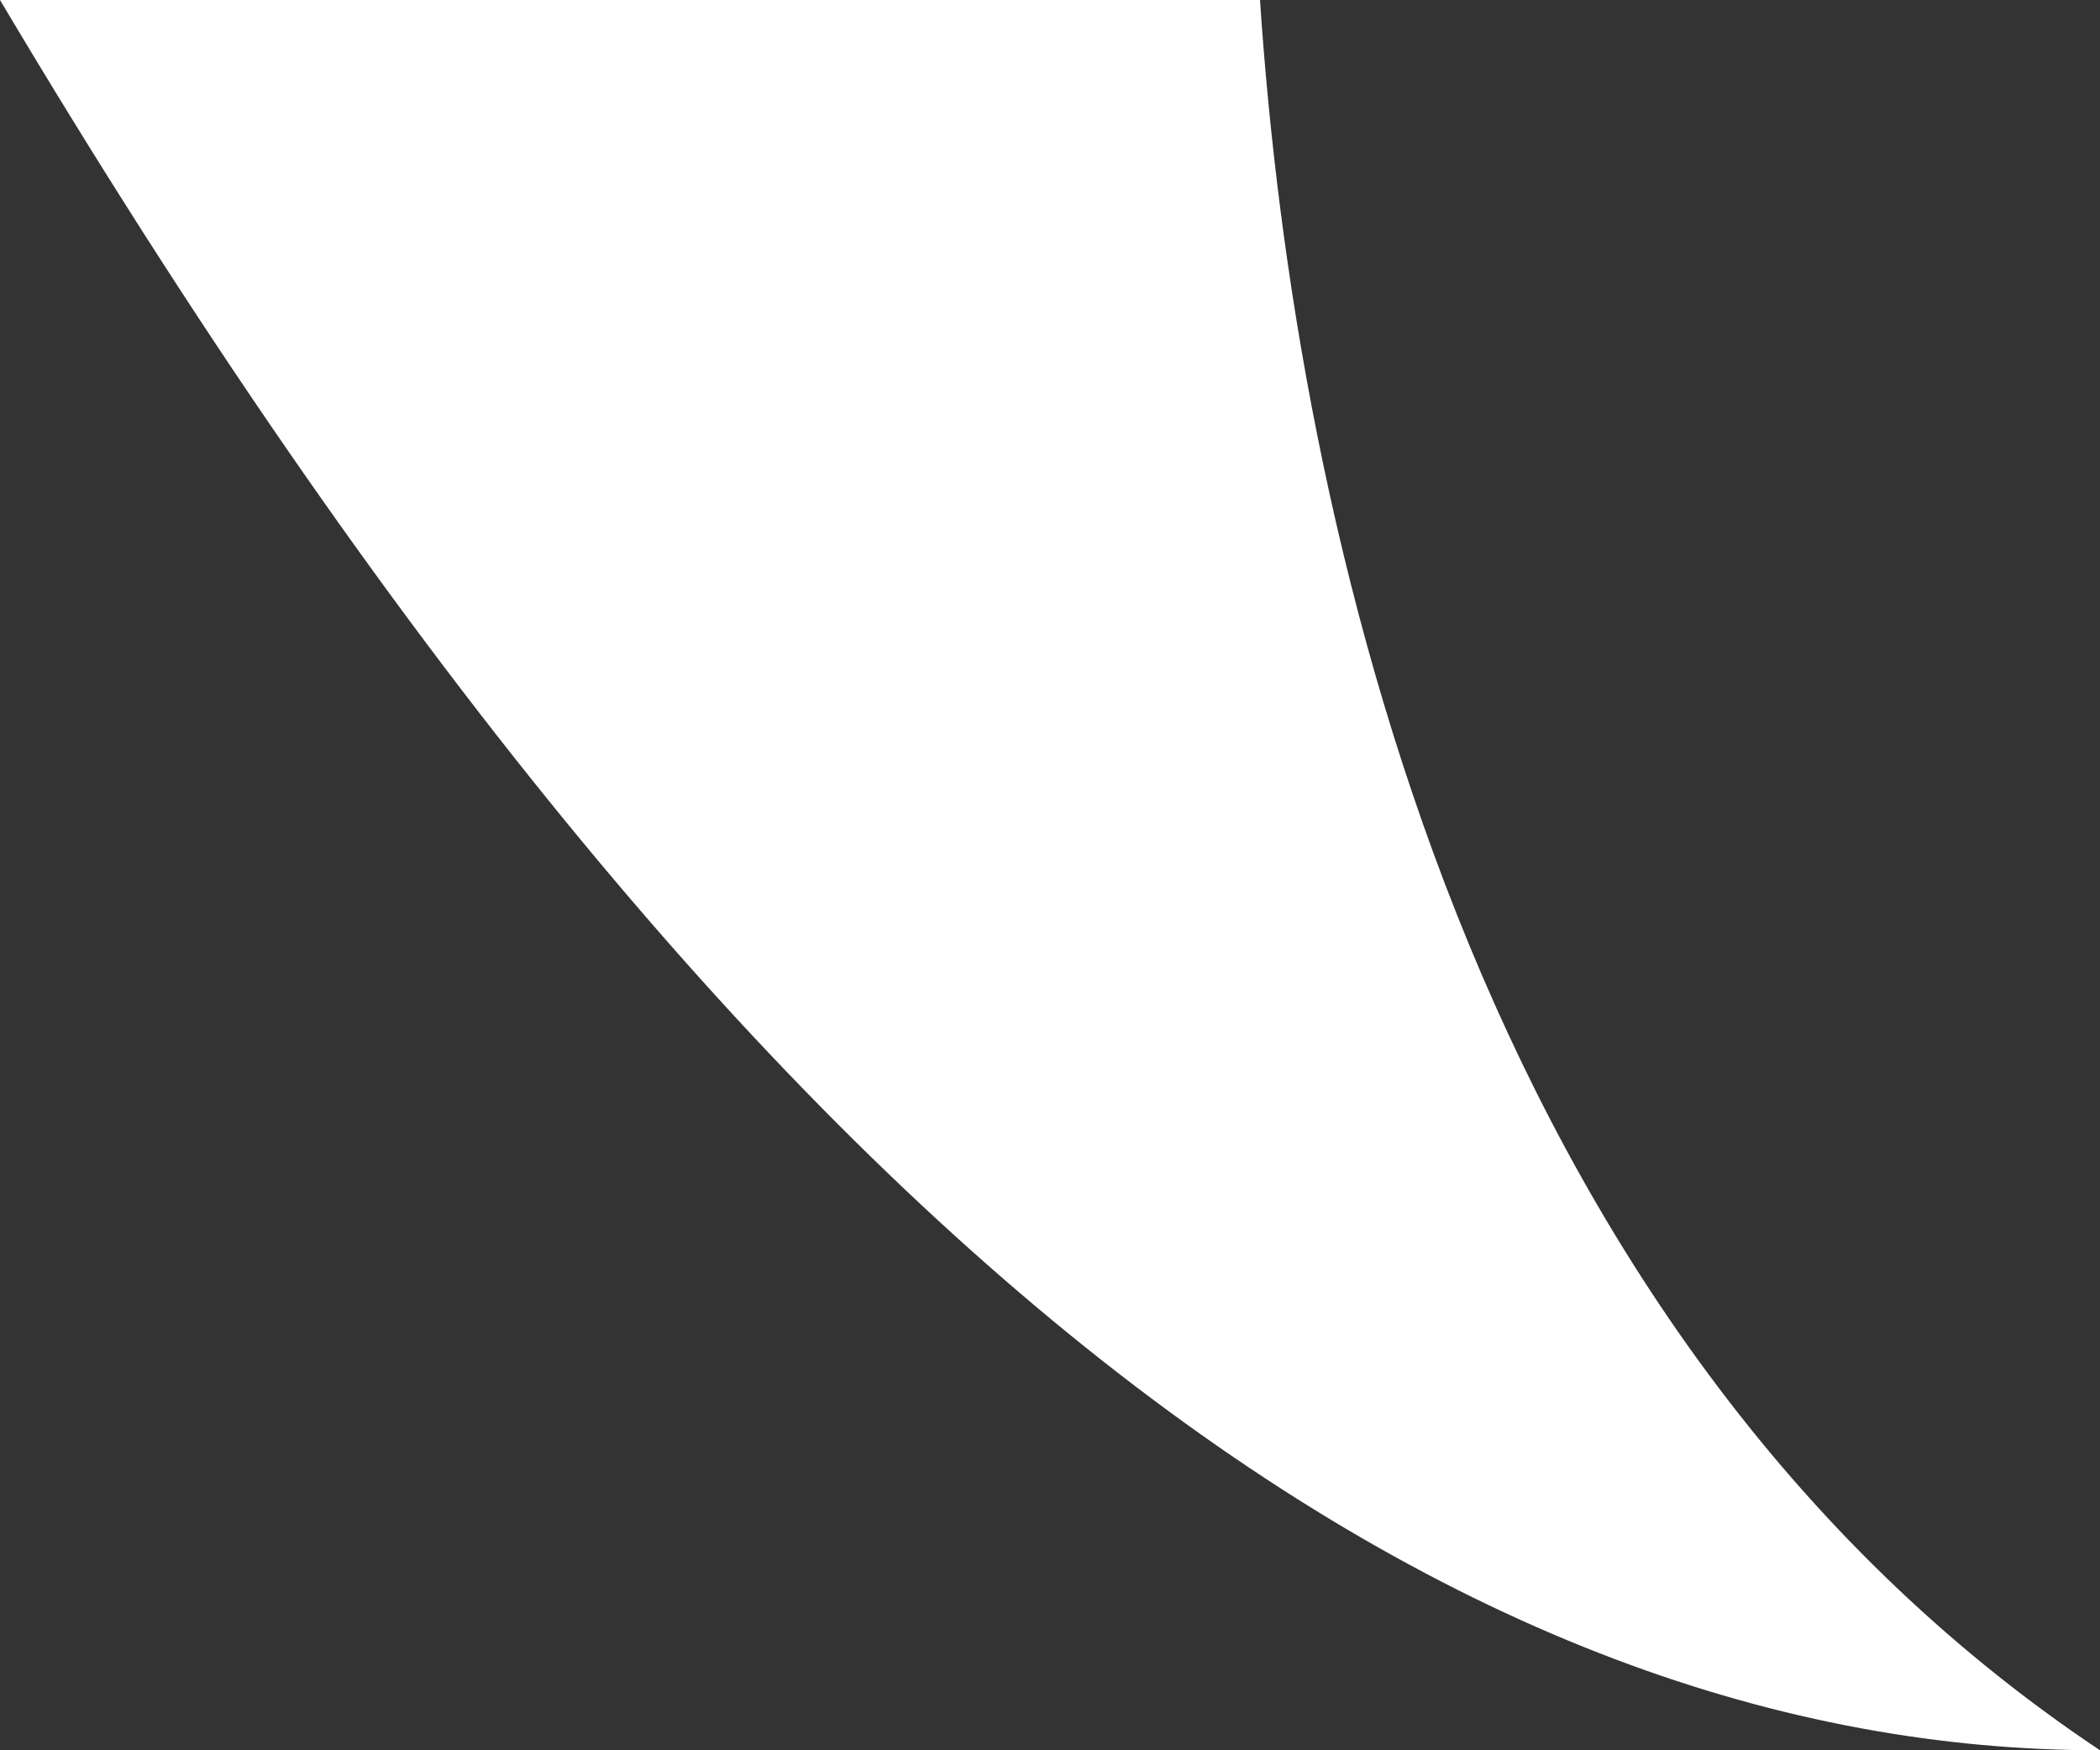 <svg width="60" height="50" viewBox="0 0 60 50" fill="none" xmlns="http://www.w3.org/2000/svg">
<rect x="0" y="0" width="60" height="50" fill="#333333" stroke="none"/>
<path d="M60 50C42 38 37 15 36 0H0C22 37 42 50 60 50Z" fill="white"/>
</svg>
